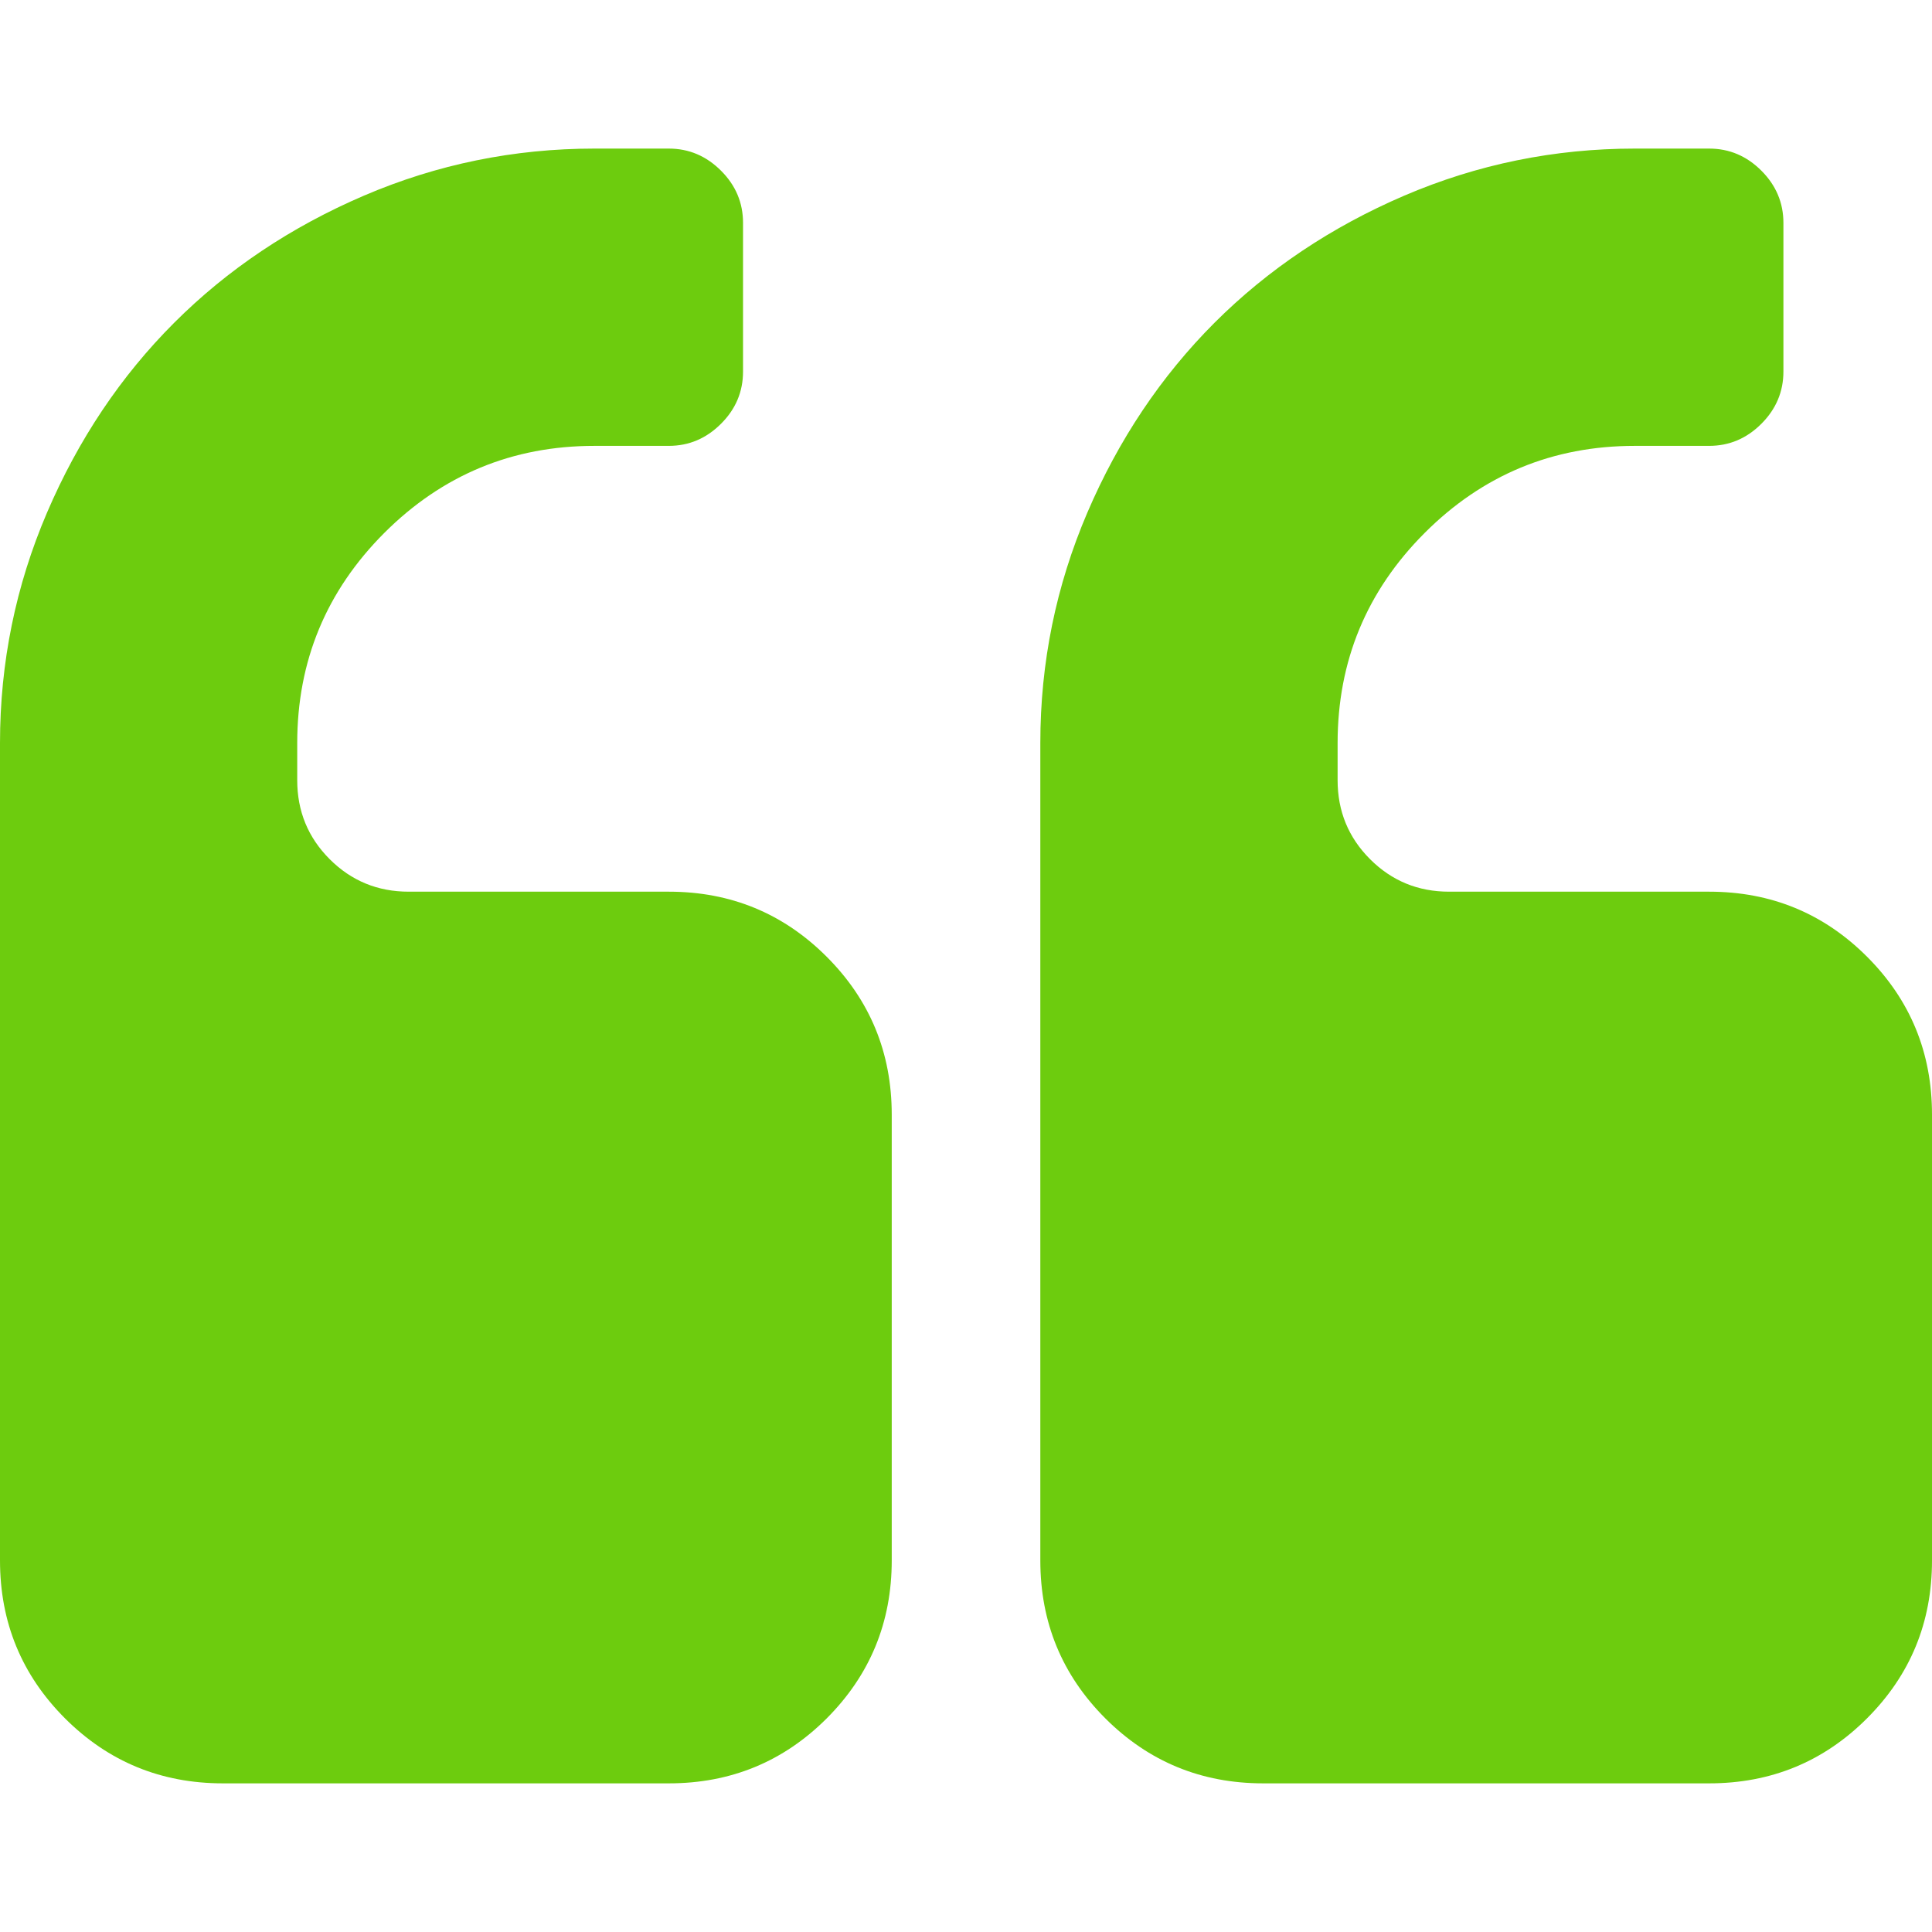<svg  viewBox="0 0 32 32" fill="none" xmlns="http://www.w3.org/2000/svg">
<path d="M11.077 14.769H6.769C6.256 14.769 5.82 14.59 5.461 14.231C5.102 13.872 4.923 13.436 4.923 12.923V12.308C4.923 10.949 5.404 9.789 6.365 8.827C7.327 7.866 8.487 7.385 9.846 7.385H11.077C11.41 7.385 11.698 7.263 11.942 7.019C12.186 6.776 12.307 6.487 12.307 6.154V3.692C12.307 3.359 12.186 3.07 11.942 2.827C11.698 2.583 11.41 2.461 11.077 2.461H9.846C8.513 2.461 7.241 2.721 6.029 3.24C4.817 3.76 3.769 4.462 2.885 5.346C2 6.231 1.298 7.279 0.779 8.49C0.26 9.702 0 10.974 0 12.308V25.846C0 26.872 0.359 27.743 1.077 28.462C1.795 29.179 2.667 29.538 3.692 29.538H11.077C12.103 29.538 12.975 29.179 13.693 28.462C14.41 27.743 14.77 26.872 14.77 25.846V18.462C14.77 17.436 14.41 16.564 13.692 15.846C12.974 15.128 12.102 14.769 11.077 14.769Z" fill="#6DCC0E"/>
<path d="M30.924 15.846C30.206 15.128 29.334 14.769 28.308 14.769H24.001C23.488 14.769 23.052 14.59 22.693 14.231C22.334 13.872 22.155 13.436 22.155 12.923V12.308C22.155 10.949 22.636 9.789 23.597 8.827C24.558 7.866 25.718 7.385 27.078 7.385H28.308C28.642 7.385 28.93 7.263 29.174 7.019C29.417 6.776 29.539 6.487 29.539 6.154V3.692C29.539 3.359 29.417 3.07 29.174 2.827C28.93 2.583 28.642 2.461 28.308 2.461H27.078C25.744 2.461 24.472 2.721 23.26 3.24C22.049 3.76 21.001 4.462 20.116 5.346C19.232 6.231 18.529 7.279 18.01 8.49C17.491 9.702 17.231 10.974 17.231 12.308V25.846C17.231 26.872 17.59 27.743 18.308 28.462C19.026 29.179 19.898 29.538 20.923 29.538H28.308C29.334 29.538 30.206 29.179 30.923 28.462C31.642 27.743 32 26.872 32 25.846V18.462C32 17.436 31.642 16.564 30.924 15.846Z" fill="#6DCC0E"/>
</svg>
